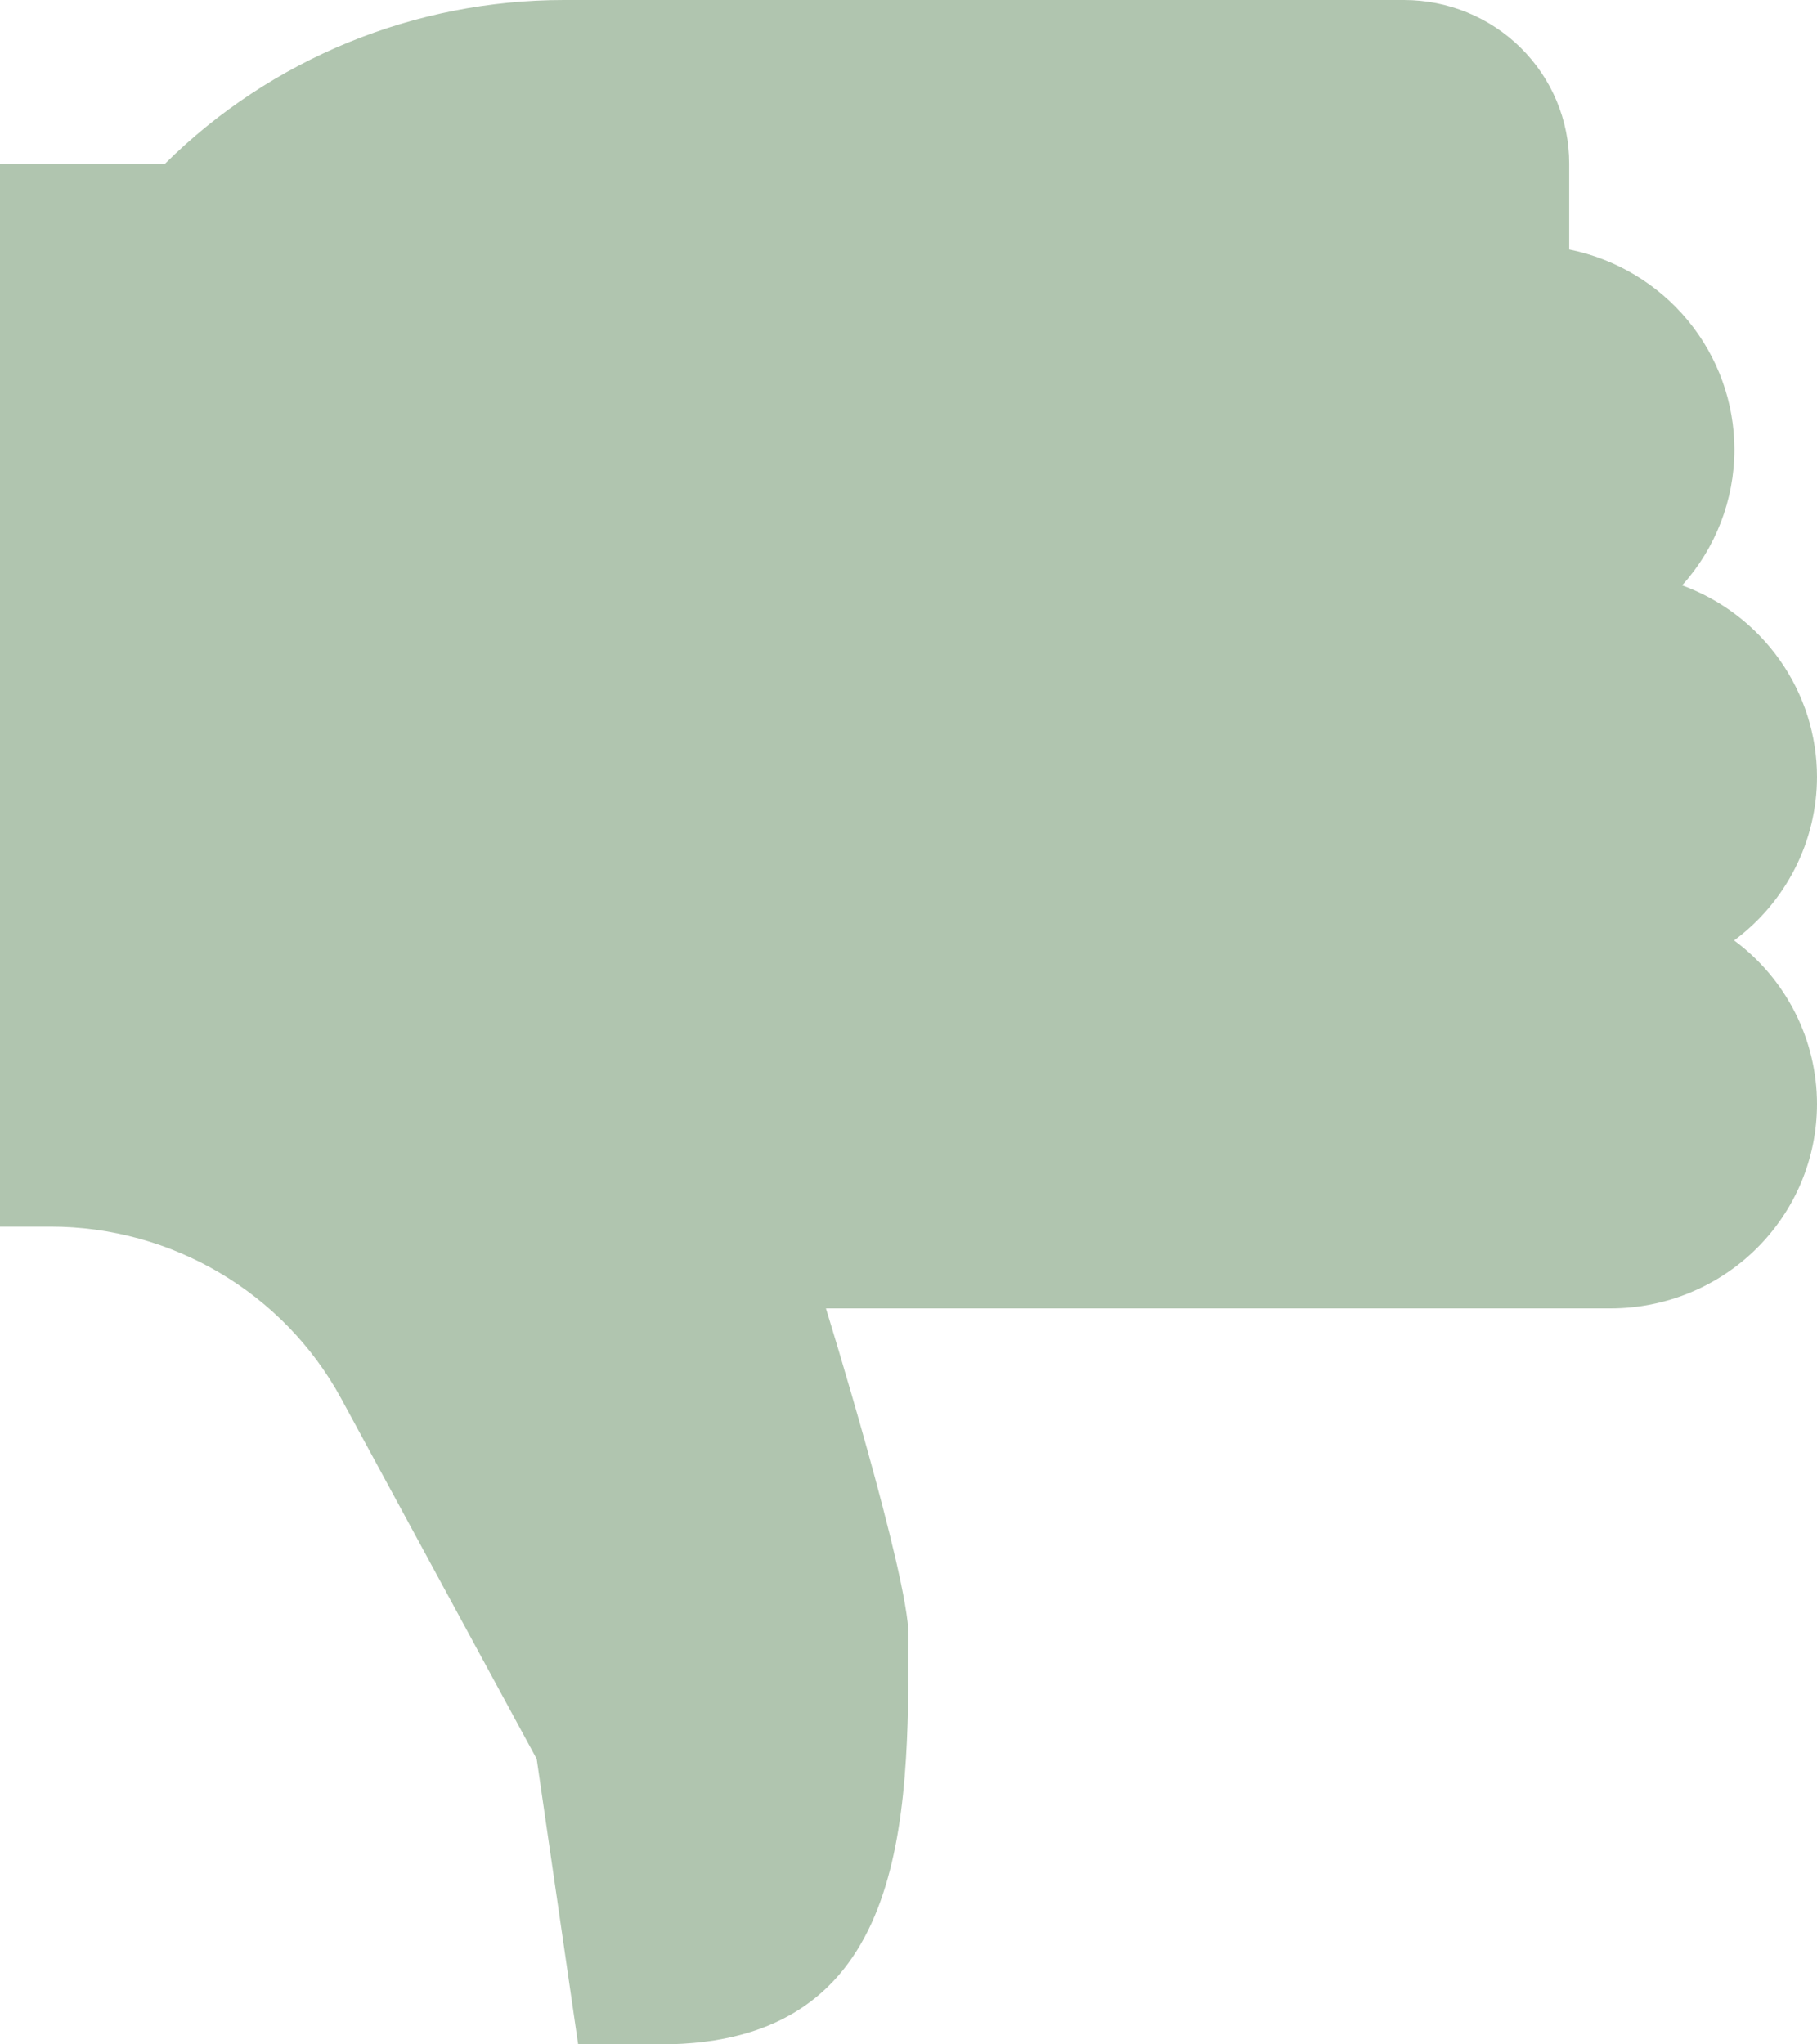 <svg width="40" height="45" viewBox="0 0 40 45" fill="none" xmlns="http://www.w3.org/2000/svg">
<path d="M12.415 0C9.122 0 5.965 1.294 3.636 3.6H0V27H1.108C3.786 27 6.247 28.455 7.514 30.79L11.815 38.718L12.727 45H14.546C20 45 20 40.052 20 36C20 34.679 18.182 28.8 18.182 28.8H35.455C36.66 28.8 37.816 28.326 38.669 27.482C39.521 26.638 40 25.494 40 24.3C39.999 23.601 39.834 22.911 39.517 22.287C39.2 21.662 38.741 21.118 38.175 20.7C38.741 20.282 39.2 19.738 39.517 19.113C39.834 18.489 39.999 17.799 40 17.1C39.999 16.181 39.714 15.285 39.183 14.532C38.652 13.778 37.901 13.203 37.031 12.885C37.771 12.063 38.18 11.001 38.182 9.9C38.182 8.863 37.82 7.858 37.157 7.054C36.495 6.251 35.572 5.699 34.545 5.491V3.6C34.545 2.645 34.162 1.73 33.48 1.054C32.798 0.379 31.873 0 30.909 0H12.415Z" fill="#B0C5AF"/>
</svg>
